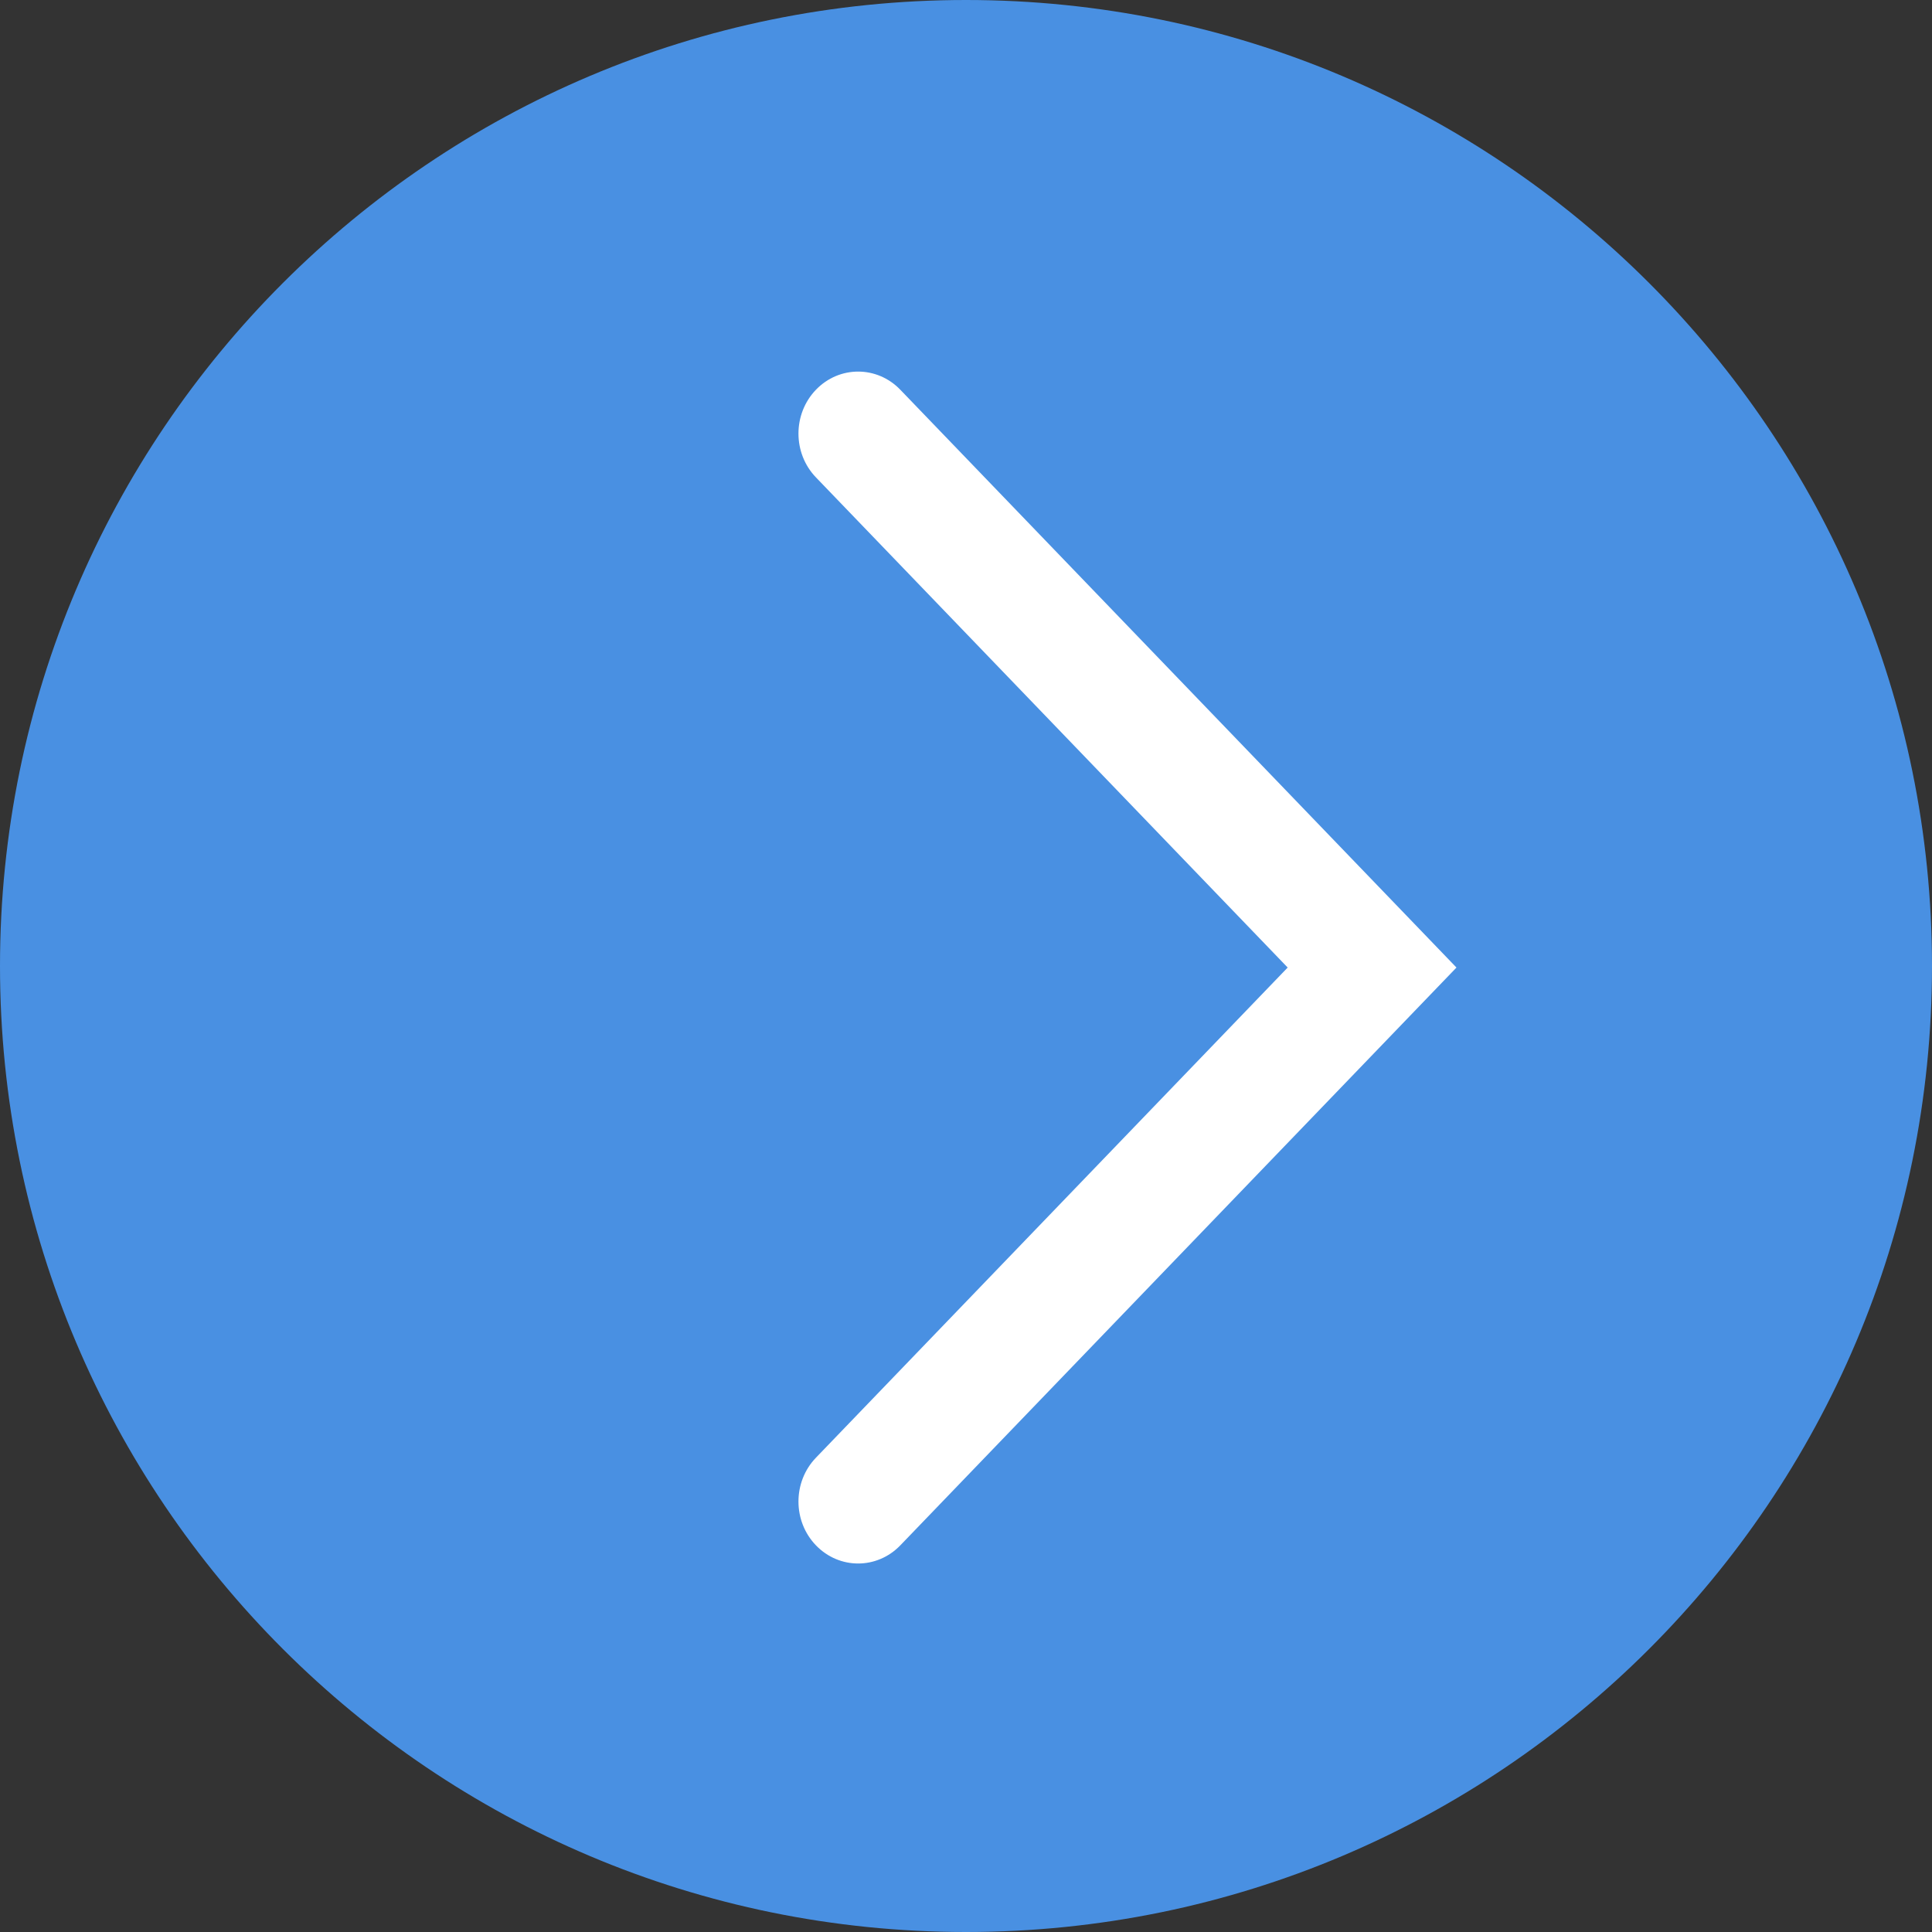 <?xml version="1.0" encoding="UTF-8" standalone="no"?>
<svg width="30px" height="30px" viewBox="0 0 30 30" version="1.1" xmlns="http://www.w3.org/2000/svg" xmlns:xlink="http://www.w3.org/1999/xlink" xmlns:sketch="http://www.bohemiancoding.com/sketch/ns">
    <rect x="0" y="0" width="30" height="30" fill="#333333" stroke="none"/>
    <!-- Generator: Sketch 3.0.4 (8054) - http://www.bohemiancoding.com/sketch -->
    <title>arrow-right</title>
    <desc>Created with Sketch.</desc>
    <defs></defs>
    <g id="Page-1" stroke="none" stroke-width="1" fill="none" fill-rule="evenodd" sketch:type="MSPage">
        <g id="arrow-right" sketch:type="MSLayerGroup">
            <path d="M15,30 C23.284,30 30,23.284 30,15 C30,6.716 23.284,0 15,0 C6.716,0 0,6.716 0,15 C0,23.284 6.716,30 15,30 Z" id="Oval-1" fill="#4990E2" sketch:type="MSShapeGroup" transform="translate(15, 15) scale(-1, 1) translate(-15, -15) "></path>
            <path d="M12.67,7.479 C12.308,7.103 12.308,6.493 12.67,6.118 C13.032,5.742 13.618,5.742 13.98,6.118 L22.616,15.09 L13.98,24.062 C13.618,24.438 13.032,24.438 12.67,24.062 C12.308,23.686 12.308,23.077 12.67,22.701 L19.995,15.09 L12.67,7.479 L12.67,7.479 Z" id="Shape-2" fill="#FFFFFF" sketch:type="MSShapeGroup" transform="translate(17.364, 15.057) scale(-1, 1) rotate(180) translate(-17.364, -15.057) "></path>
        </g>
    </g>
</svg>